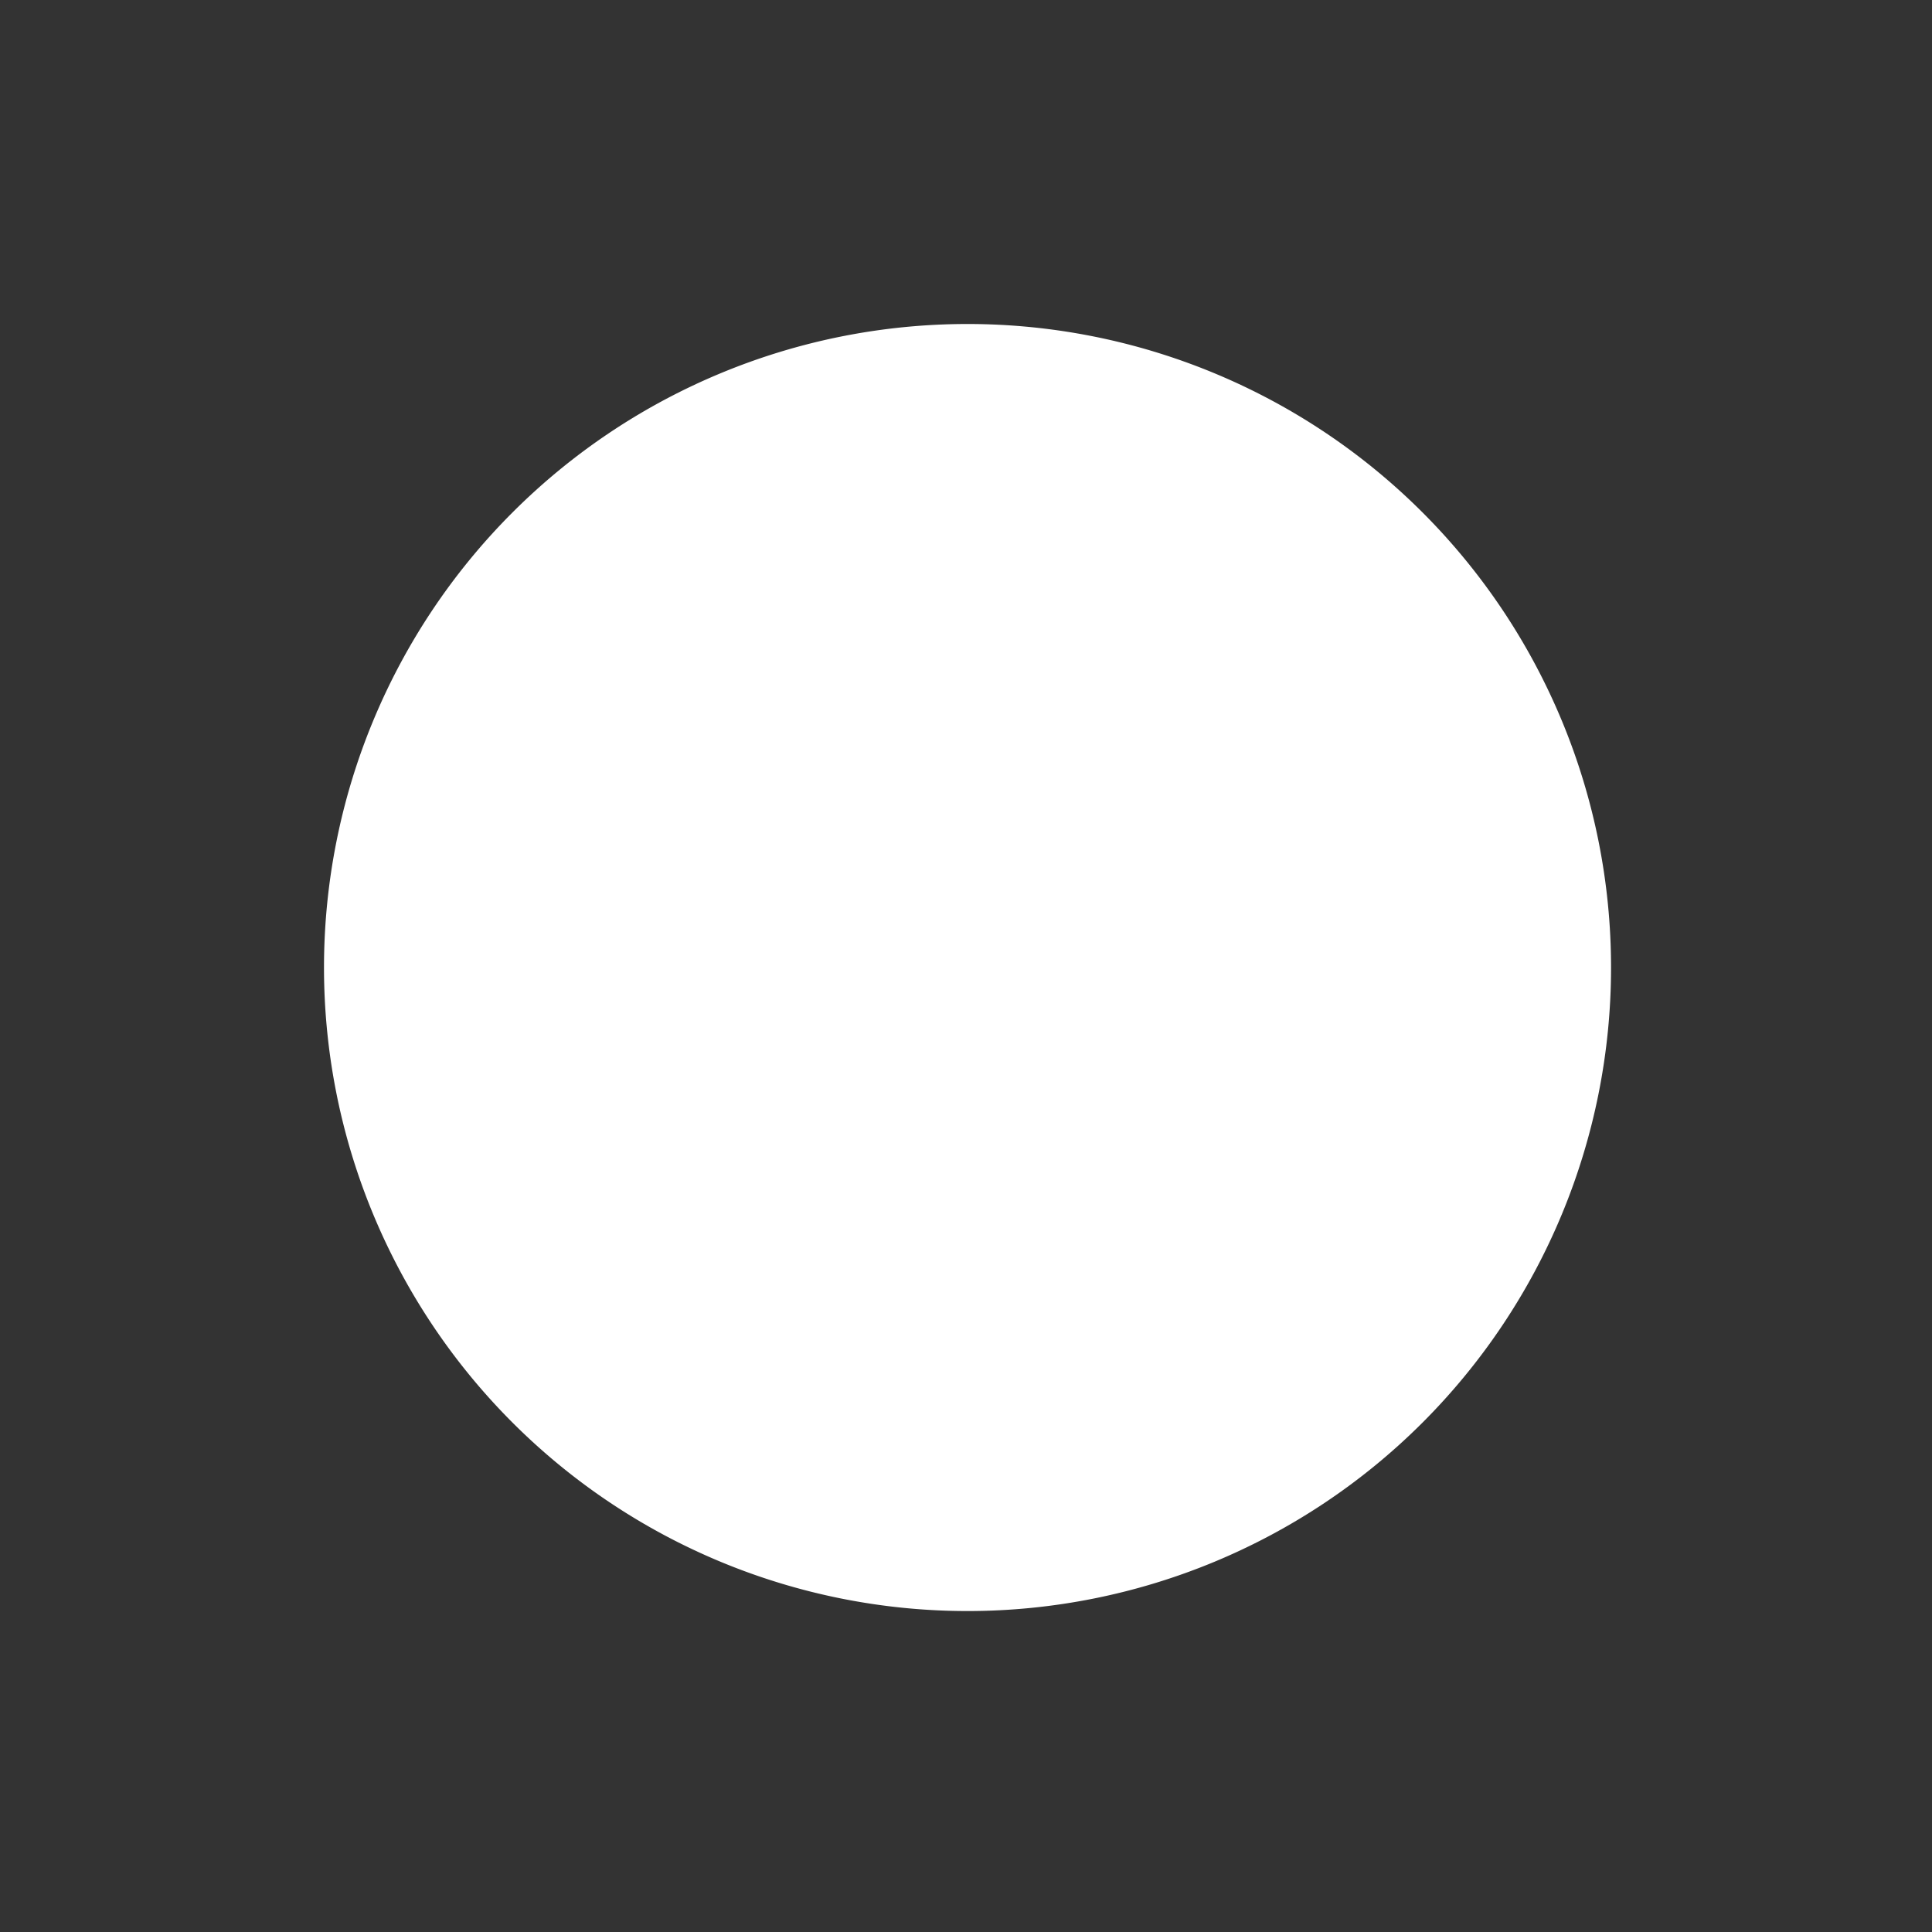 <svg xmlns="http://www.w3.org/2000/svg" xmlns:osb="http://www.openswatchbook.org/uri/2009/osb" id="svg8" width="48" height="48" version="1.1" viewBox="0 0 12.7 12.7"><title id="title4753">UIO-icon</title><g id="layer1" fill="#333" transform="translate(0,-284.3)"><path id="rect878" fill-rule="evenodd" d="m0 0v48h48v-48zm24 8.037a15.963 15.963 0 0 1 15.963 15.963 15.963 15.963 0 0 1 -15.963 15.963 15.963 15.963 0 0 1 -15.963 -15.963 15.963 15.963 0 0 1 15.963 -15.963z" transform="matrix(.265 0 0 .265 0 284.3)"/></g></svg>